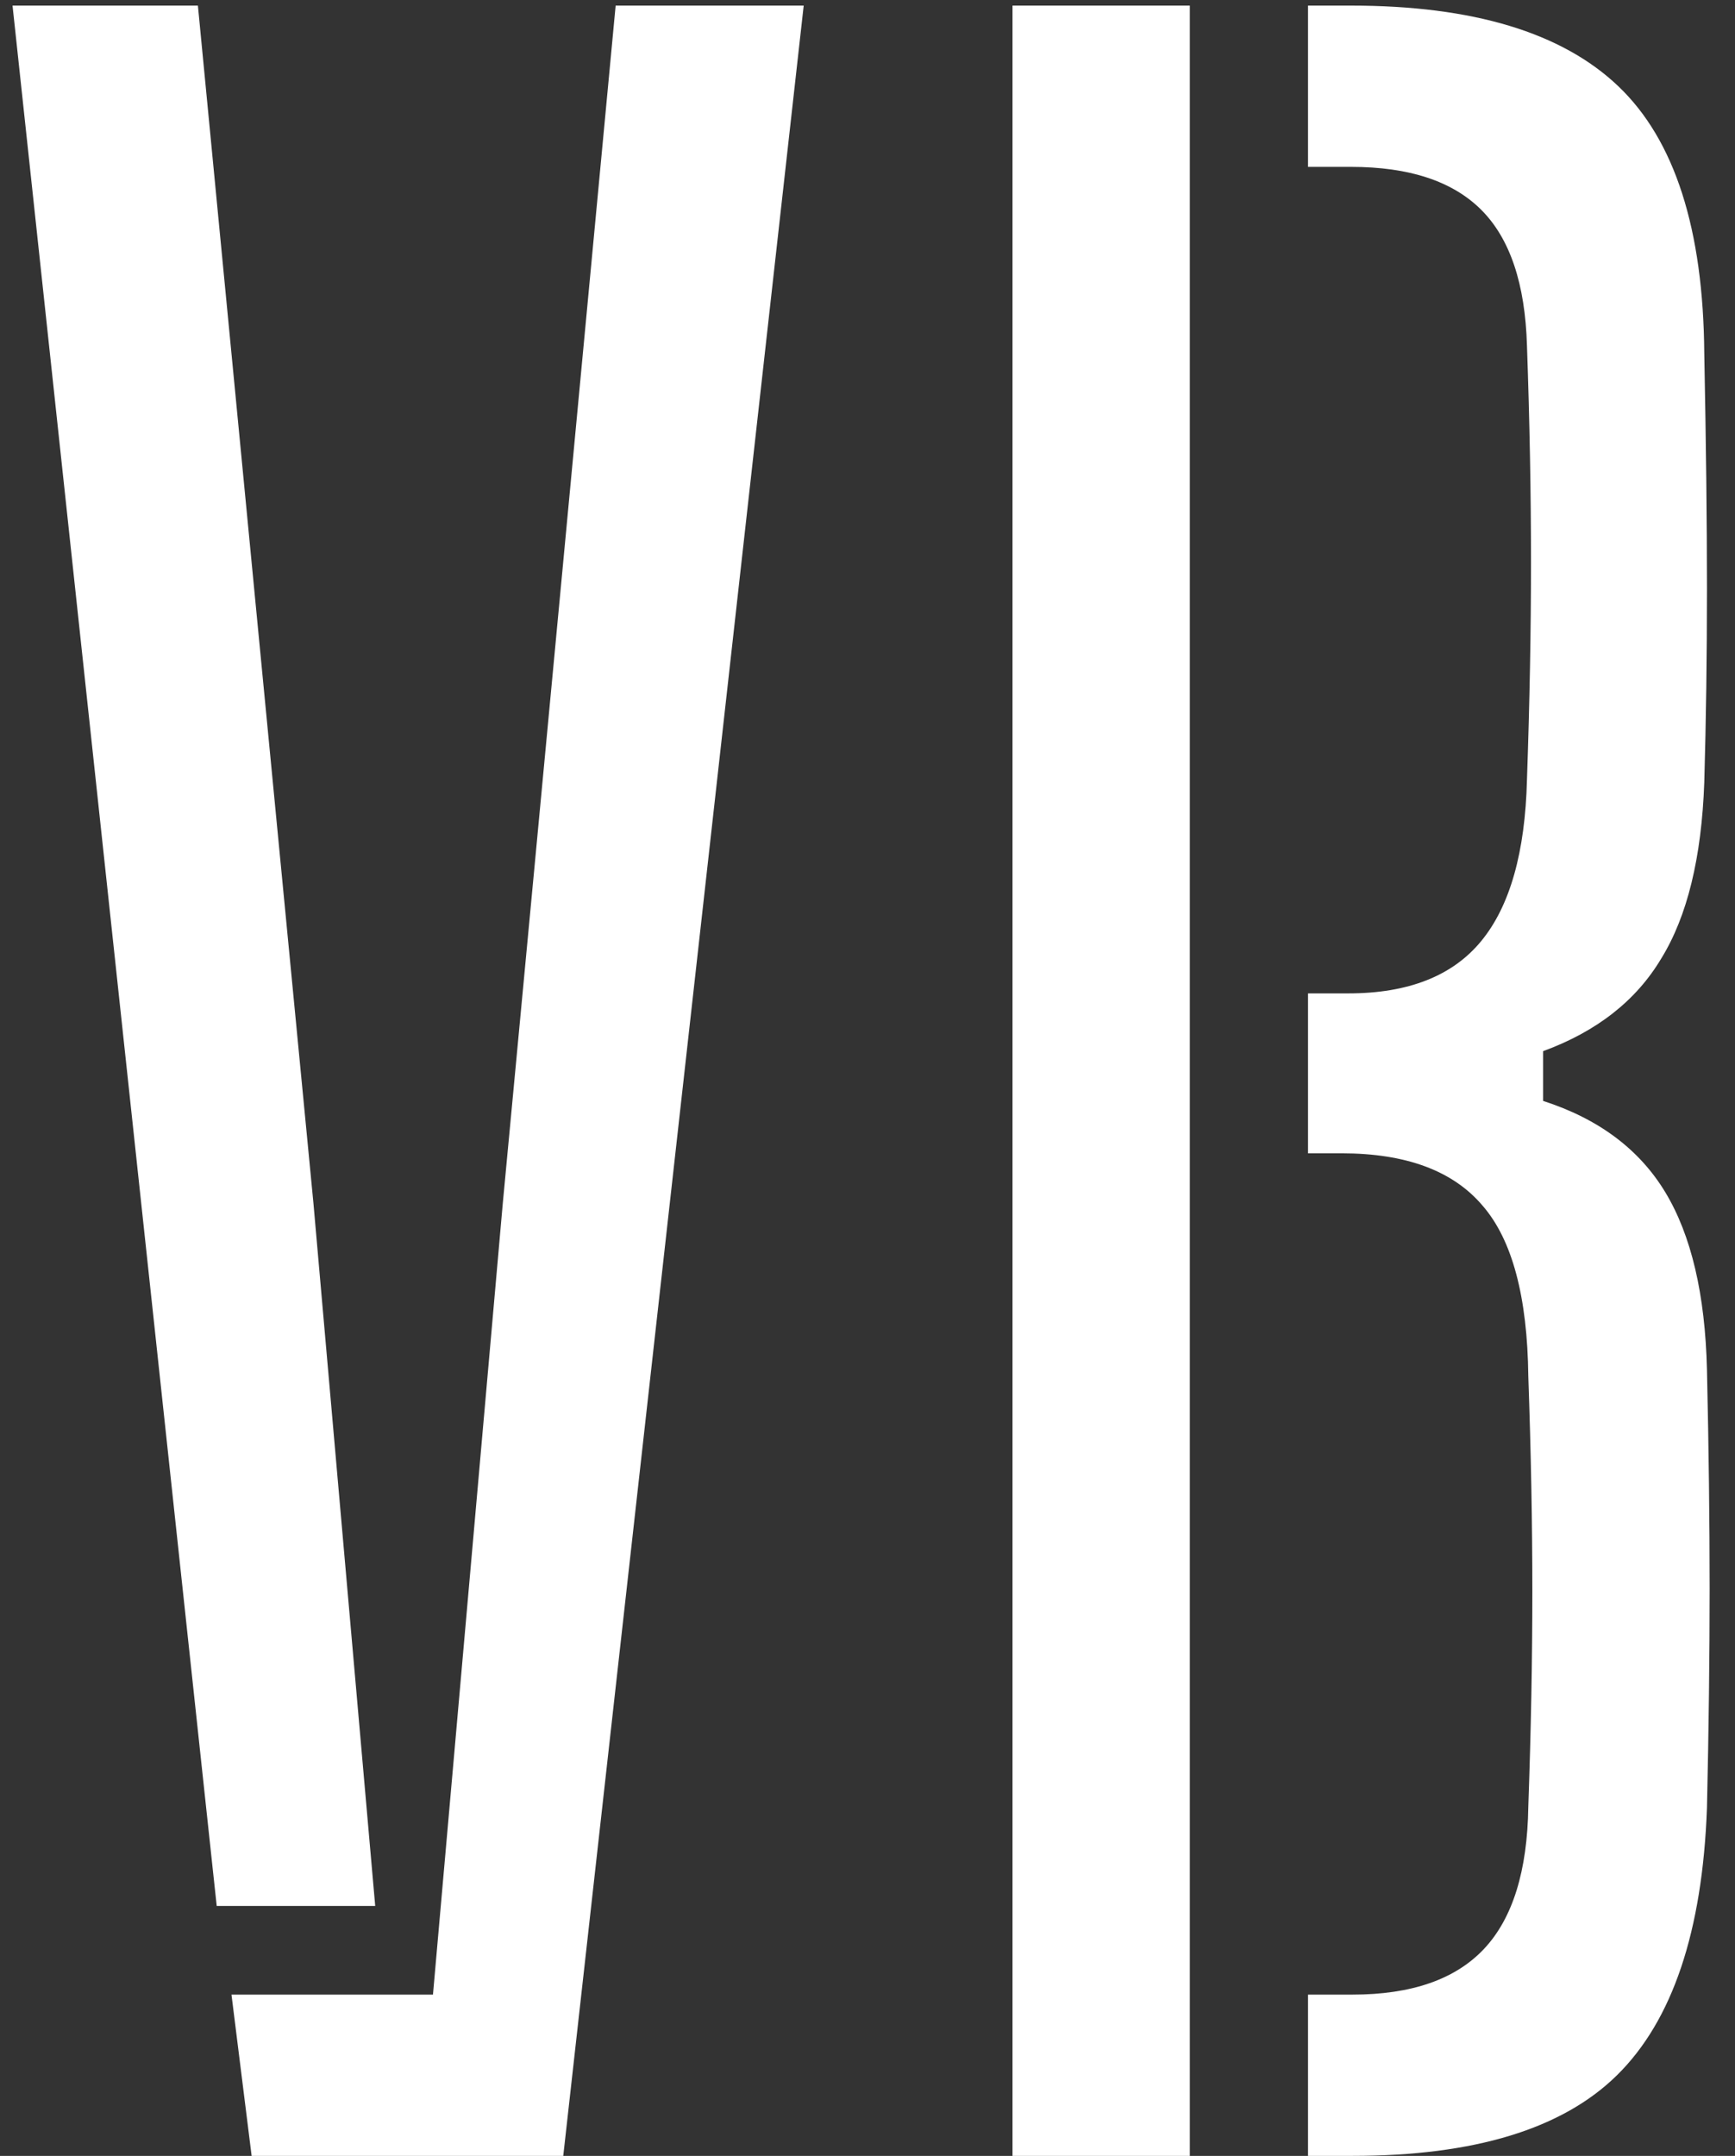 <svg width="62" height="77" viewBox="0 0 62 77" fill="none" xmlns="http://www.w3.org/2000/svg">
<rect x="0" y="0" width="62" height="77" fill="#333333" stroke="none"/>
<path d="M0.448 0.2H7.072L11.2 42.968L13.408 68.072H7.744L0.448 0.2ZM8.272 71.24H15.472L17.968 42.968L22 0.2H28.72L20.128 77H8.992L8.272 71.24ZM36.182 77V0.2H42.518V77H36.182ZM46.742 77V71.24H48.326C50.438 71.24 52.006 70.696 53.03 69.608C54.054 68.52 54.582 66.824 54.614 64.52C54.71 61.8 54.758 59.24 54.758 56.84C54.758 54.44 54.71 51.88 54.614 49.16C54.582 46.312 54.038 44.28 52.982 43.064C51.926 41.816 50.246 41.192 47.942 41.192H46.742V35.48H48.182C50.326 35.48 51.91 34.856 52.934 33.608C53.958 32.36 54.502 30.44 54.566 27.848C54.662 25.096 54.71 22.504 54.71 20.072C54.71 17.64 54.662 15.064 54.566 12.344C54.502 10.136 53.958 8.52 52.934 7.496C51.91 6.472 50.358 5.96 48.278 5.96H46.742V0.2H48.278C52.63 0.2 55.814 1.16 57.83 3.08C59.846 5 60.87 8.184 60.902 12.632C60.966 15.832 60.998 18.632 60.998 21.032C60.998 23.432 60.966 25.736 60.902 27.944C60.806 30.632 60.294 32.728 59.366 34.232C58.47 35.736 57.062 36.84 55.142 37.544V39.32C57.126 39.96 58.582 41.048 59.51 42.584C60.438 44.12 60.934 46.232 60.998 48.92C61.062 51.736 61.094 54.344 61.094 56.744C61.094 59.144 61.062 61.752 60.998 64.568C60.838 68.984 59.766 72.168 57.782 74.12C55.83 76.04 52.678 77 48.326 77H46.742Z" fill="white"/>
</svg>
